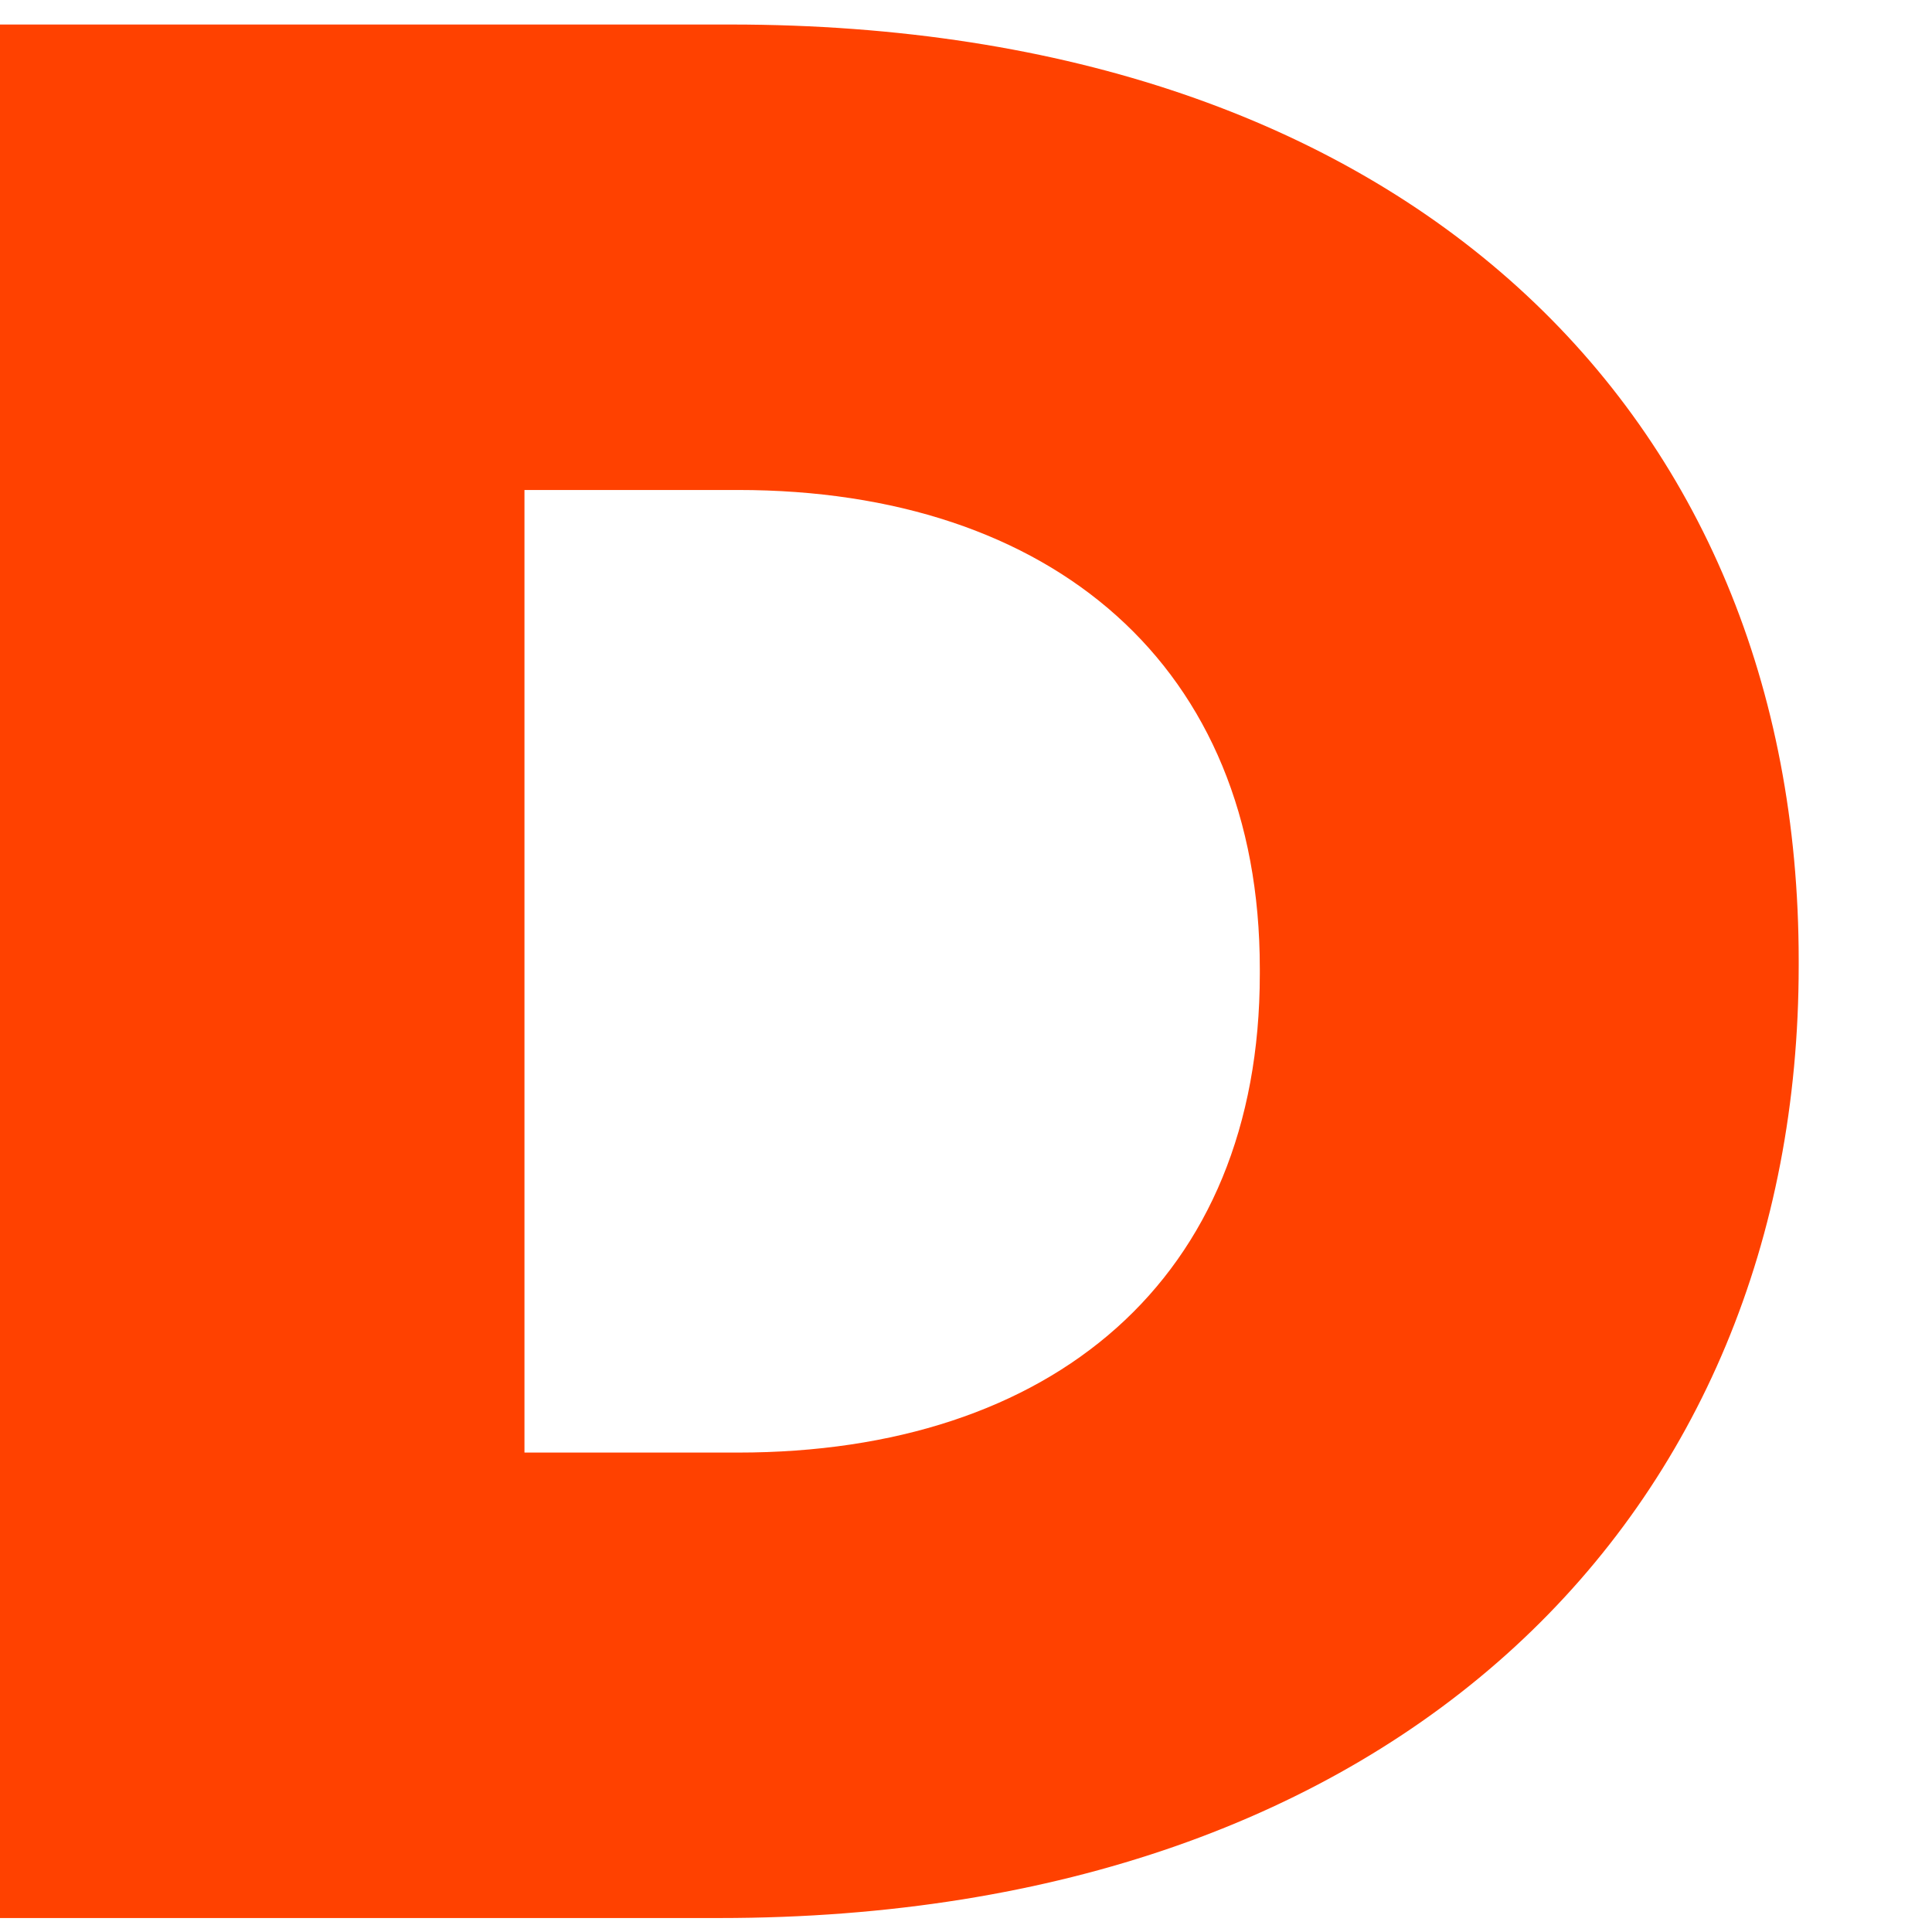 <svg width="13" height="13" viewBox="0 0 13 13" fill="none" xmlns="http://www.w3.org/2000/svg">
<path d="M12.103 6.499V6.462C12.103 2.785 9.465 0.165 4.915 0.165H0V12.906H4.841C9.429 12.906 12.103 10.176 12.103 6.499ZM3.529 3.297H4.966C7.077 3.297 8.477 4.48 8.477 6.517V6.554C8.477 8.61 7.077 9.774 4.966 9.774H3.529V3.297Z" fill="#FF4100"/>
</svg>
